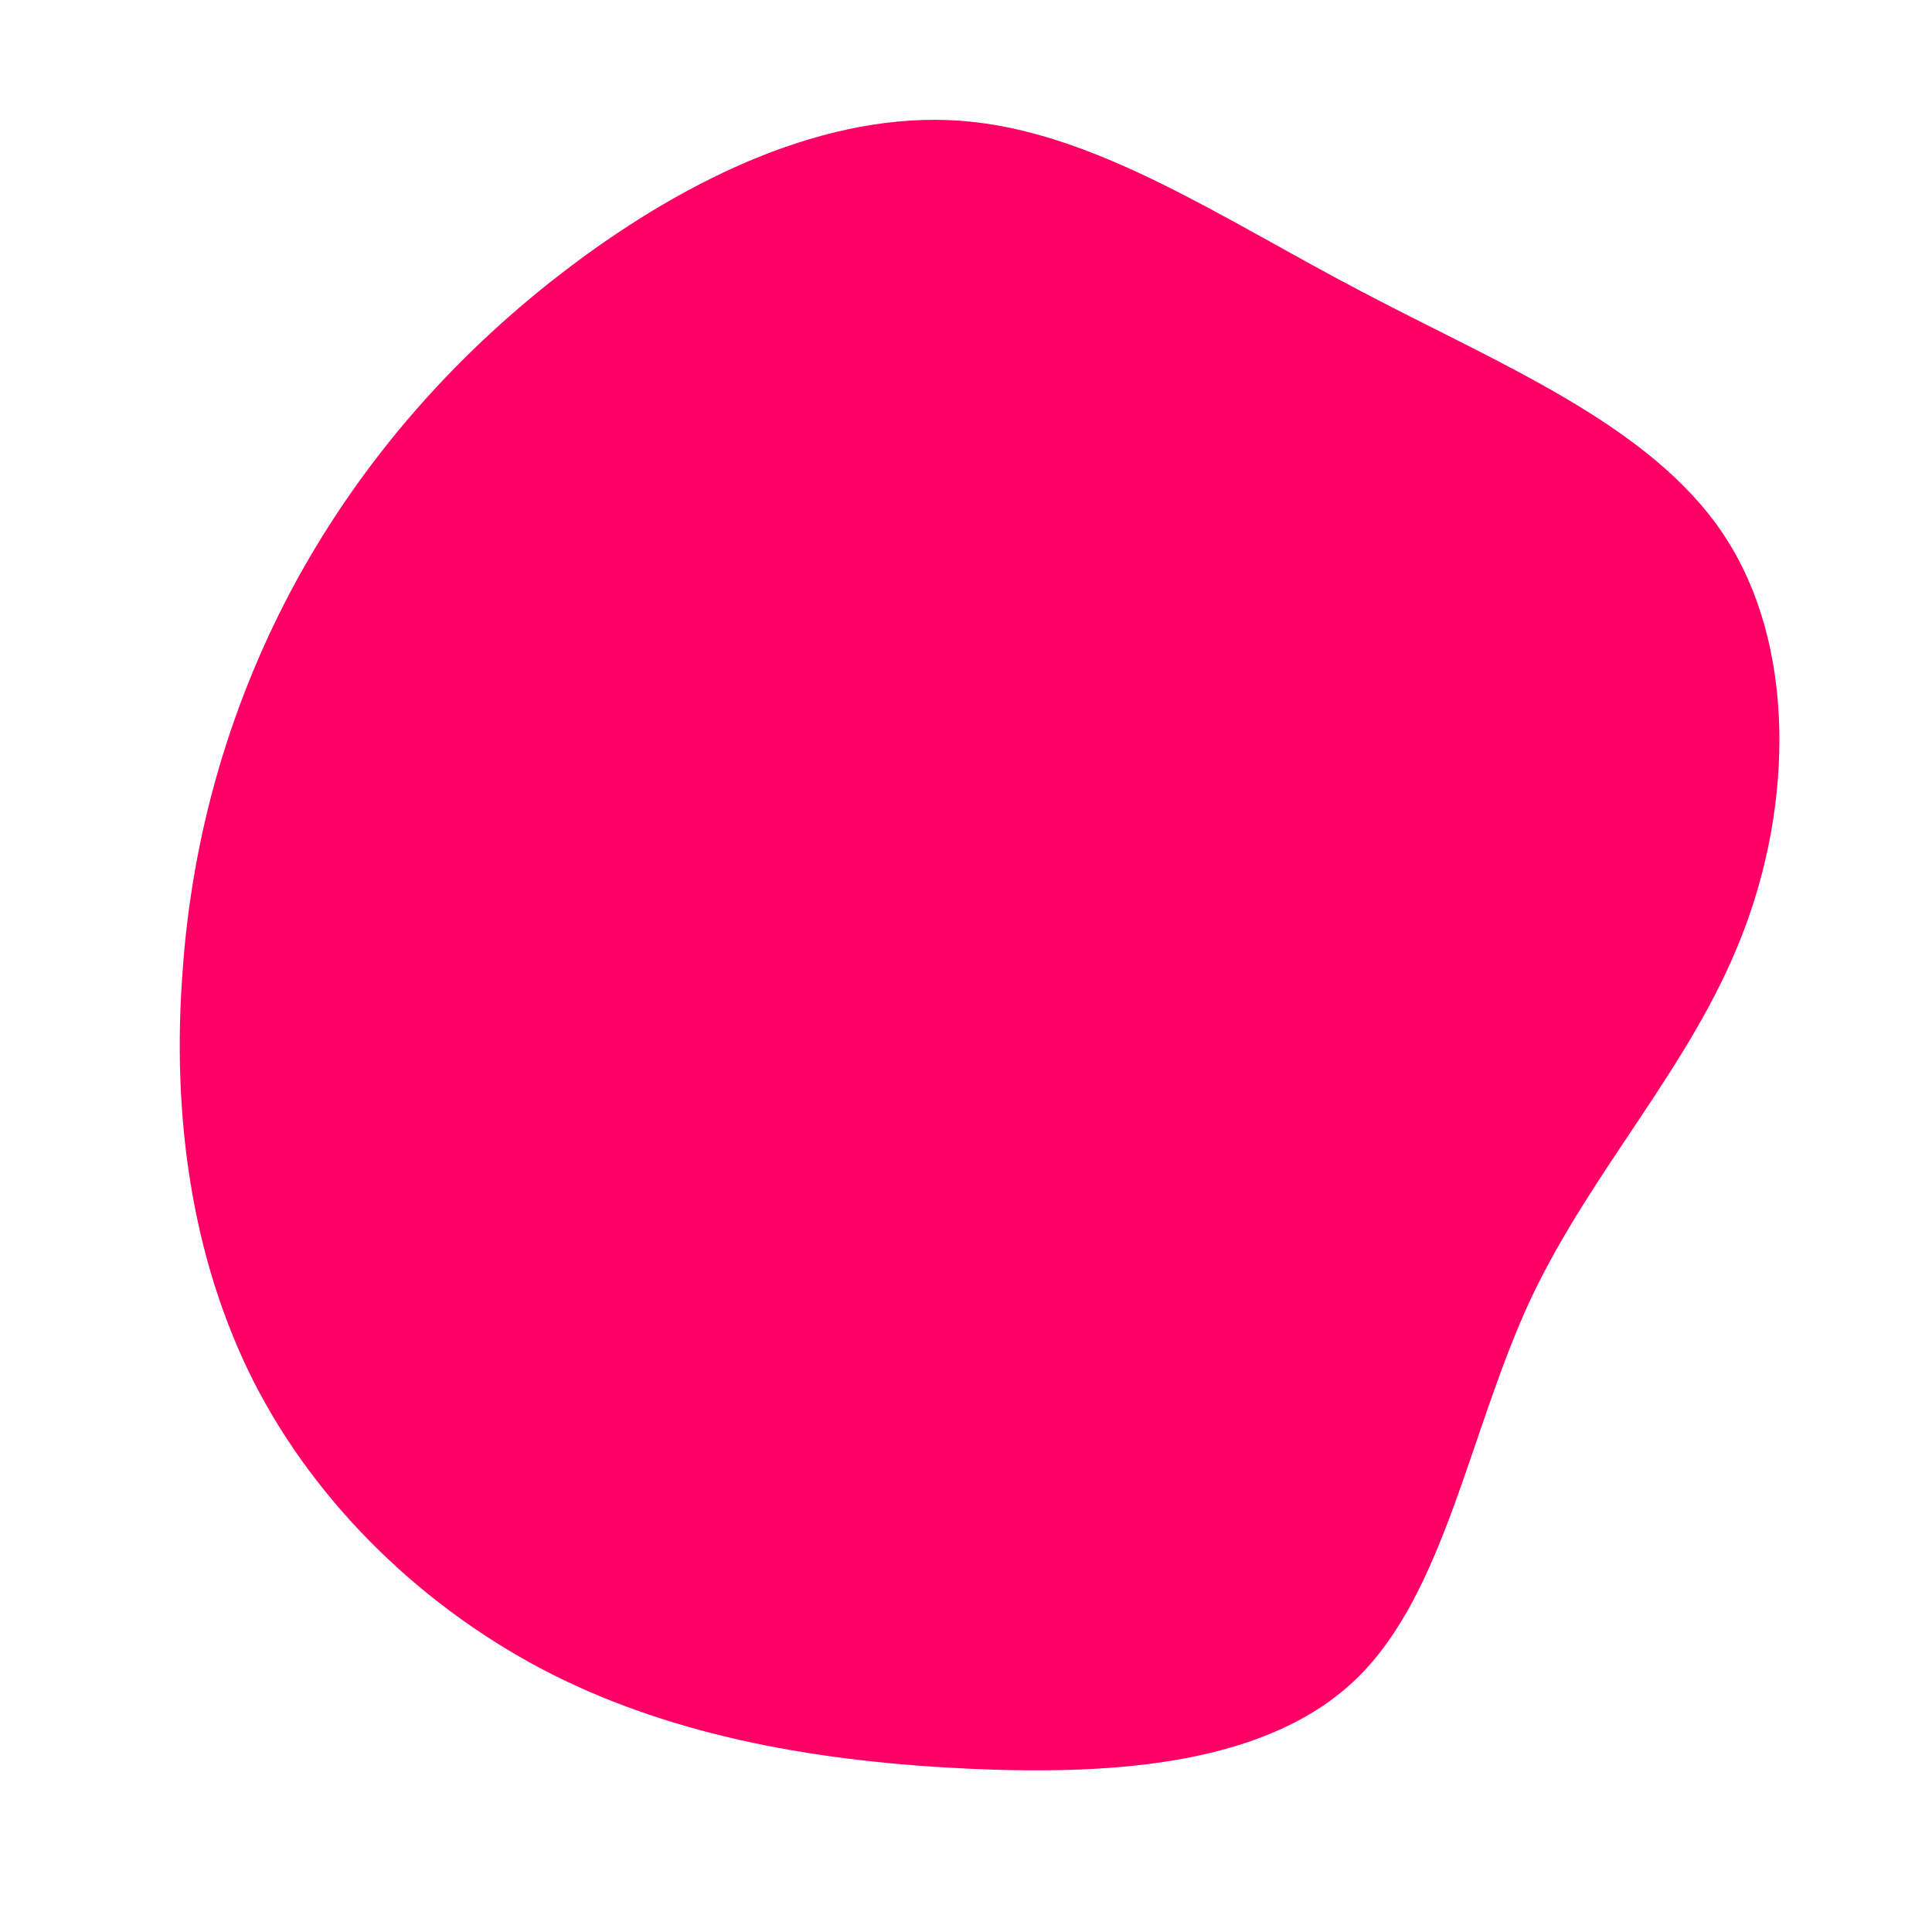 <?xml version="1.0" standalone="no"?>
<svg viewBox="0 0 200 200" xmlns="http://www.w3.org/2000/svg">
  <path fill="#FF0066" d="M40.8,-69.9C55.2,-62.3,70.8,-56.1,78.4,-44.7C86,-33.3,85.6,-16.6,80.3,-3.1C75,10.5,64.8,21,58.4,34.6C52.1,48.2,49.6,64.8,40.5,73.7C31.4,82.6,15.7,83.8,0.4,83.1C-14.9,82.4,-29.8,79.9,-42.9,73.3C-55.9,66.7,-67.1,56,-73.7,43.1C-80.3,30.1,-82.2,15.1,-81.1,0.6C-80.1,-13.9,-76,-27.7,-69.2,-40.1C-62.3,-52.6,-52.7,-63.6,-40.7,-72.6C-28.7,-81.6,-14.4,-88.5,-0.6,-87.5C13.2,-86.5,26.3,-77.5,40.8,-69.9Z" transform="translate(100 100)" />
</svg>
